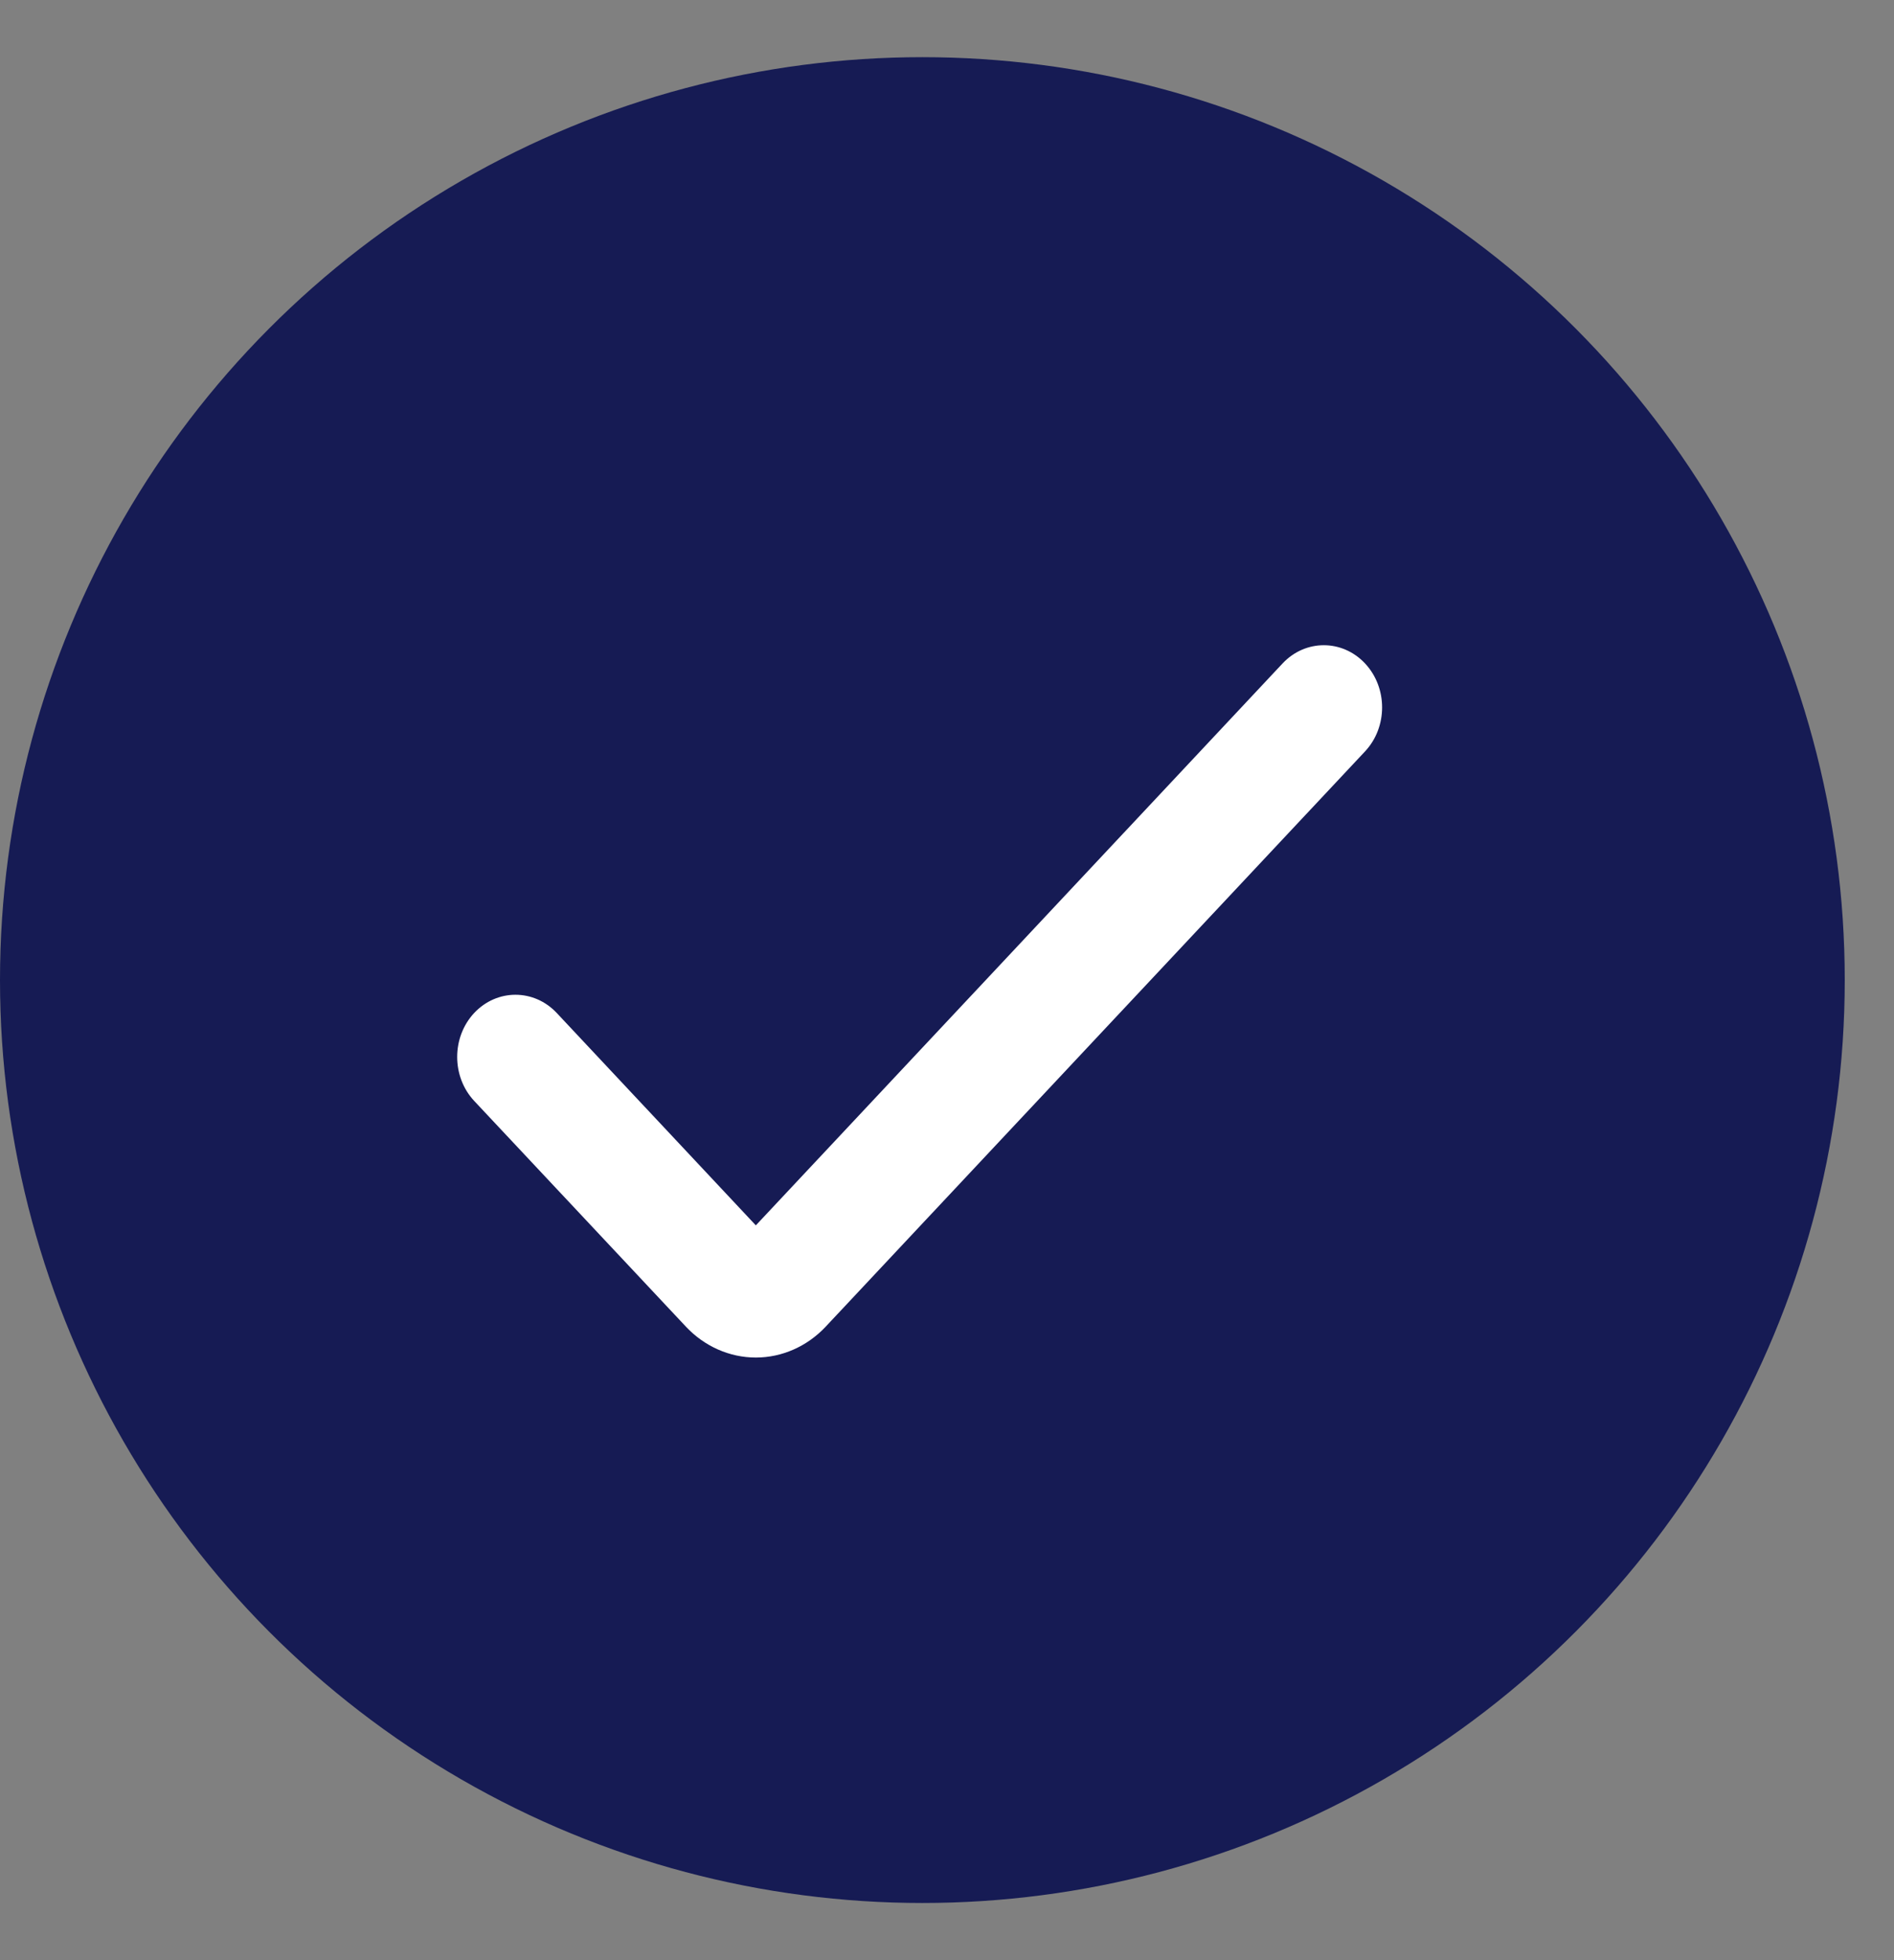 <svg width="29" height="30" viewBox="0 0 29 30" fill="none" xmlns="http://www.w3.org/2000/svg">
<rect x="0" y="0" width="29" height="30" fill="#808080" stroke="none"/>
<ellipse cx="14.123" cy="15" rx="14.123" ry="14.125" fill="#161B54"/>
<path d="M11.573 20.777C11.171 20.777 10.785 20.606 10.501 20.303L7.261 16.85C6.913 16.478 6.913 15.875 7.261 15.503C7.61 15.132 8.175 15.132 8.524 15.503L11.573 18.754L19.638 10.154C19.987 9.782 20.552 9.782 20.901 10.154C21.249 10.526 21.249 11.128 20.901 11.5L12.644 20.303C12.36 20.606 11.975 20.777 11.573 20.777Z" fill="white"/>
</svg>
